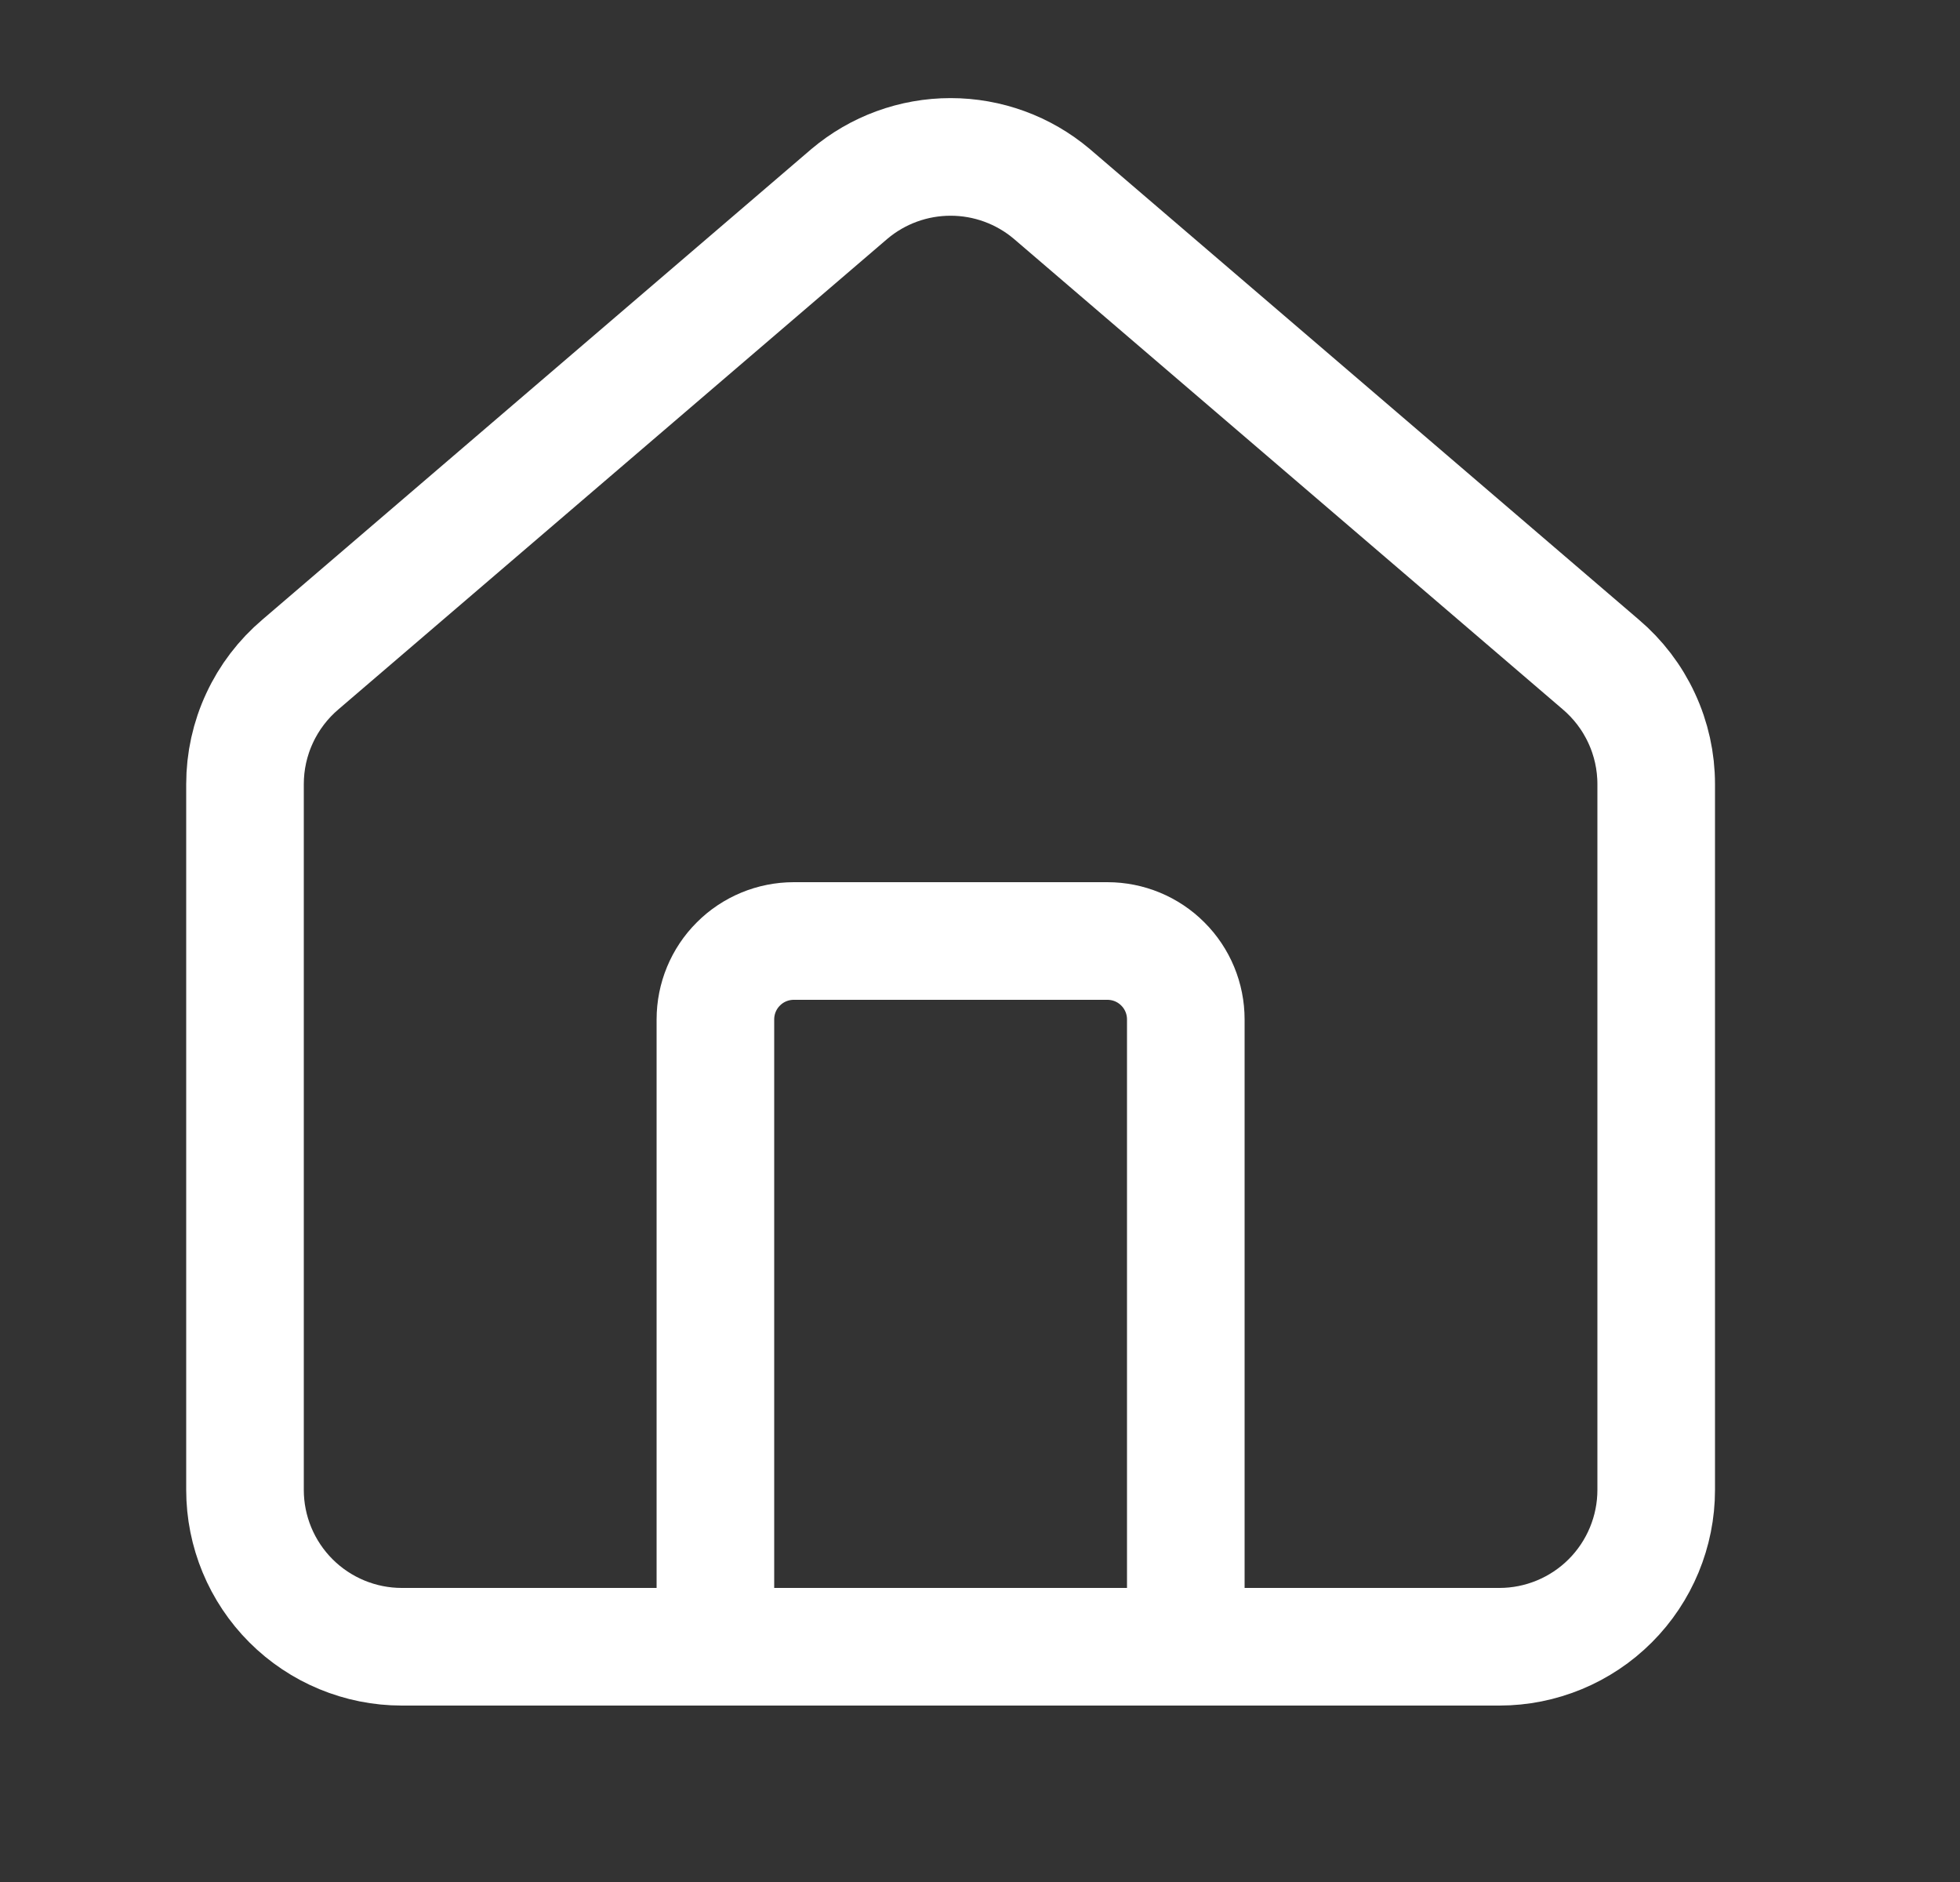 <svg width="25" height="24" viewBox="0 0 25 24" fill="none" xmlns="http://www.w3.org/2000/svg">
<rect x="0" y="0" width="25" height="24" fill="#333333" stroke="none"/>
<path d="M15.125 21V13C15.125 12.735 15.02 12.48 14.832 12.293C14.645 12.105 14.39 12 14.125 12H10.125C9.86 12 9.605 12.105 9.418 12.293C9.23 12.48 9.125 12.735 9.125 13V21" stroke="white" stroke-width="1.5" stroke-linecap="round" stroke-linejoin="round"/>
<path d="M3.125 10C3.125 9.709 3.188 9.422 3.311 9.158C3.433 8.894 3.612 8.66 3.834 8.472L10.834 2.473C11.195 2.168 11.652 2.001 12.125 2.001C12.598 2.001 13.055 2.168 13.416 2.473L20.416 8.472C20.638 8.66 20.817 8.894 20.939 9.158C21.062 9.422 21.125 9.709 21.125 10V19C21.125 19.53 20.914 20.039 20.539 20.414C20.164 20.789 19.655 21 19.125 21H5.125C4.595 21 4.086 20.789 3.711 20.414C3.336 20.039 3.125 19.53 3.125 19V10Z" stroke="white" stroke-width="1.5" stroke-linecap="round" stroke-linejoin="round"/>
</svg>
